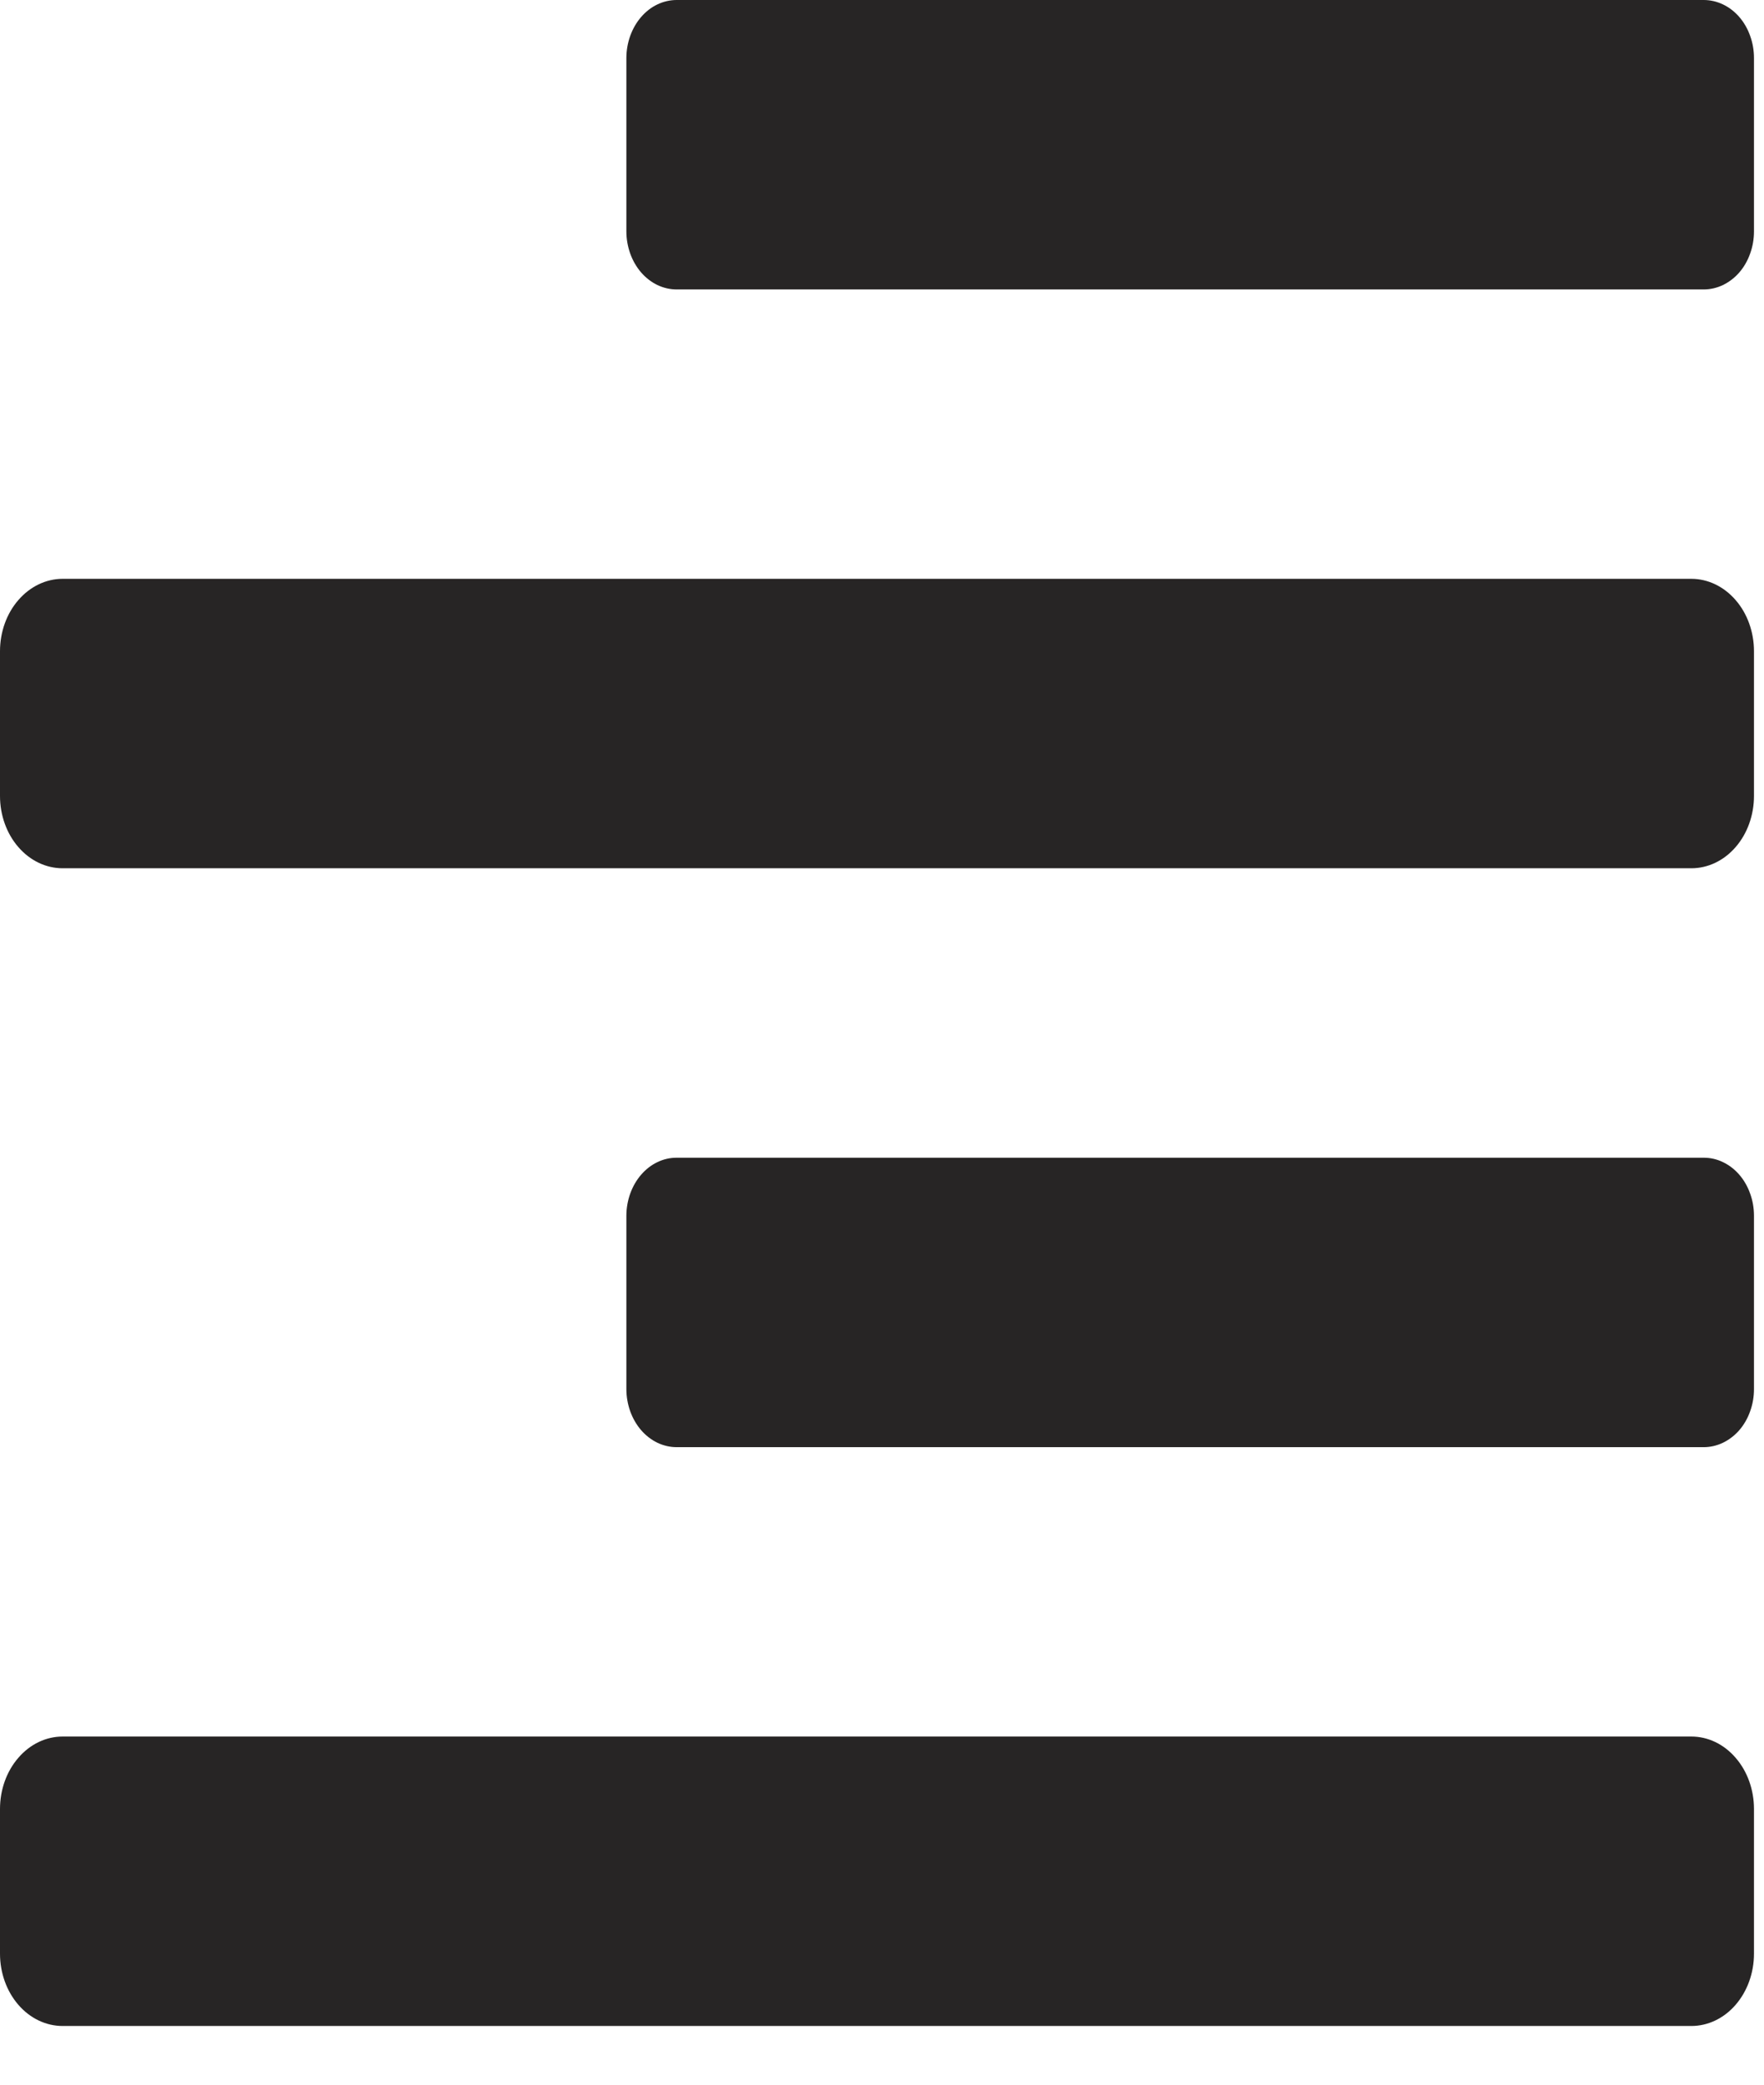 <svg width="22" height="26" viewBox="0 0 22 26" fill="none" xmlns="http://www.w3.org/2000/svg">
<path d="M21.248 18.049H8.439C8.357 18.049 8.275 18.03 8.199 17.994C8.123 17.957 8.054 17.904 7.996 17.837C7.938 17.77 7.892 17.69 7.86 17.602C7.829 17.514 7.812 17.42 7.812 17.325V15.163C7.812 15.068 7.829 14.973 7.86 14.886C7.892 14.798 7.938 14.718 7.996 14.651C8.054 14.584 8.123 14.53 8.199 14.494C8.275 14.457 8.357 14.439 8.439 14.439H21.248C21.331 14.439 21.412 14.457 21.488 14.494C21.564 14.53 21.634 14.584 21.692 14.651C21.75 14.718 21.796 14.798 21.827 14.886C21.859 14.973 21.875 15.068 21.875 15.163V17.325C21.875 17.42 21.859 17.514 21.827 17.602C21.796 17.69 21.75 17.77 21.692 17.837C21.634 17.904 21.564 17.957 21.488 17.994C21.412 18.03 21.331 18.049 21.248 18.049ZM21.248 3.61H8.439C8.357 3.61 8.275 3.591 8.199 3.555C8.123 3.518 8.054 3.465 7.996 3.398C7.938 3.331 7.892 3.251 7.86 3.163C7.829 3.075 7.812 2.981 7.812 2.886V0.724C7.812 0.629 7.829 0.534 7.86 0.447C7.892 0.359 7.938 0.279 7.996 0.212C8.054 0.145 8.123 0.091 8.199 0.055C8.275 0.019 8.357 -7.3951e-05 8.439 2.2017e-07H21.248C21.331 -7.3951e-05 21.412 0.019 21.488 0.055C21.564 0.091 21.634 0.145 21.692 0.212C21.75 0.279 21.796 0.359 21.827 0.447C21.859 0.534 21.875 0.629 21.875 0.724V2.886C21.875 2.981 21.859 3.075 21.827 3.163C21.796 3.251 21.75 3.331 21.692 3.398C21.634 3.465 21.564 3.518 21.488 3.555C21.412 3.591 21.331 3.61 21.248 3.61ZM0.781 7.219H21.094C21.301 7.219 21.5 7.315 21.646 7.484C21.793 7.653 21.875 7.883 21.875 8.122V9.927C21.875 10.166 21.793 10.396 21.646 10.565C21.5 10.734 21.301 10.829 21.094 10.829H0.781C0.574 10.829 0.375 10.734 0.229 10.565C0.082 10.396 0 10.166 0 9.927V8.122C0 7.883 0.082 7.653 0.229 7.484C0.375 7.315 0.574 7.219 0.781 7.219ZM0.781 21.658H21.094C21.301 21.658 21.5 21.753 21.646 21.923C21.793 22.092 21.875 22.322 21.875 22.561V24.366C21.875 24.605 21.793 24.834 21.646 25.004C21.5 25.173 21.301 25.268 21.094 25.268H0.781C0.574 25.268 0.375 25.173 0.229 25.004C0.082 24.834 0 24.605 0 24.366V22.561C0 22.322 0.082 22.092 0.229 21.923C0.375 21.753 0.574 21.658 0.781 21.658Z" fill="#272525"/>
</svg>
